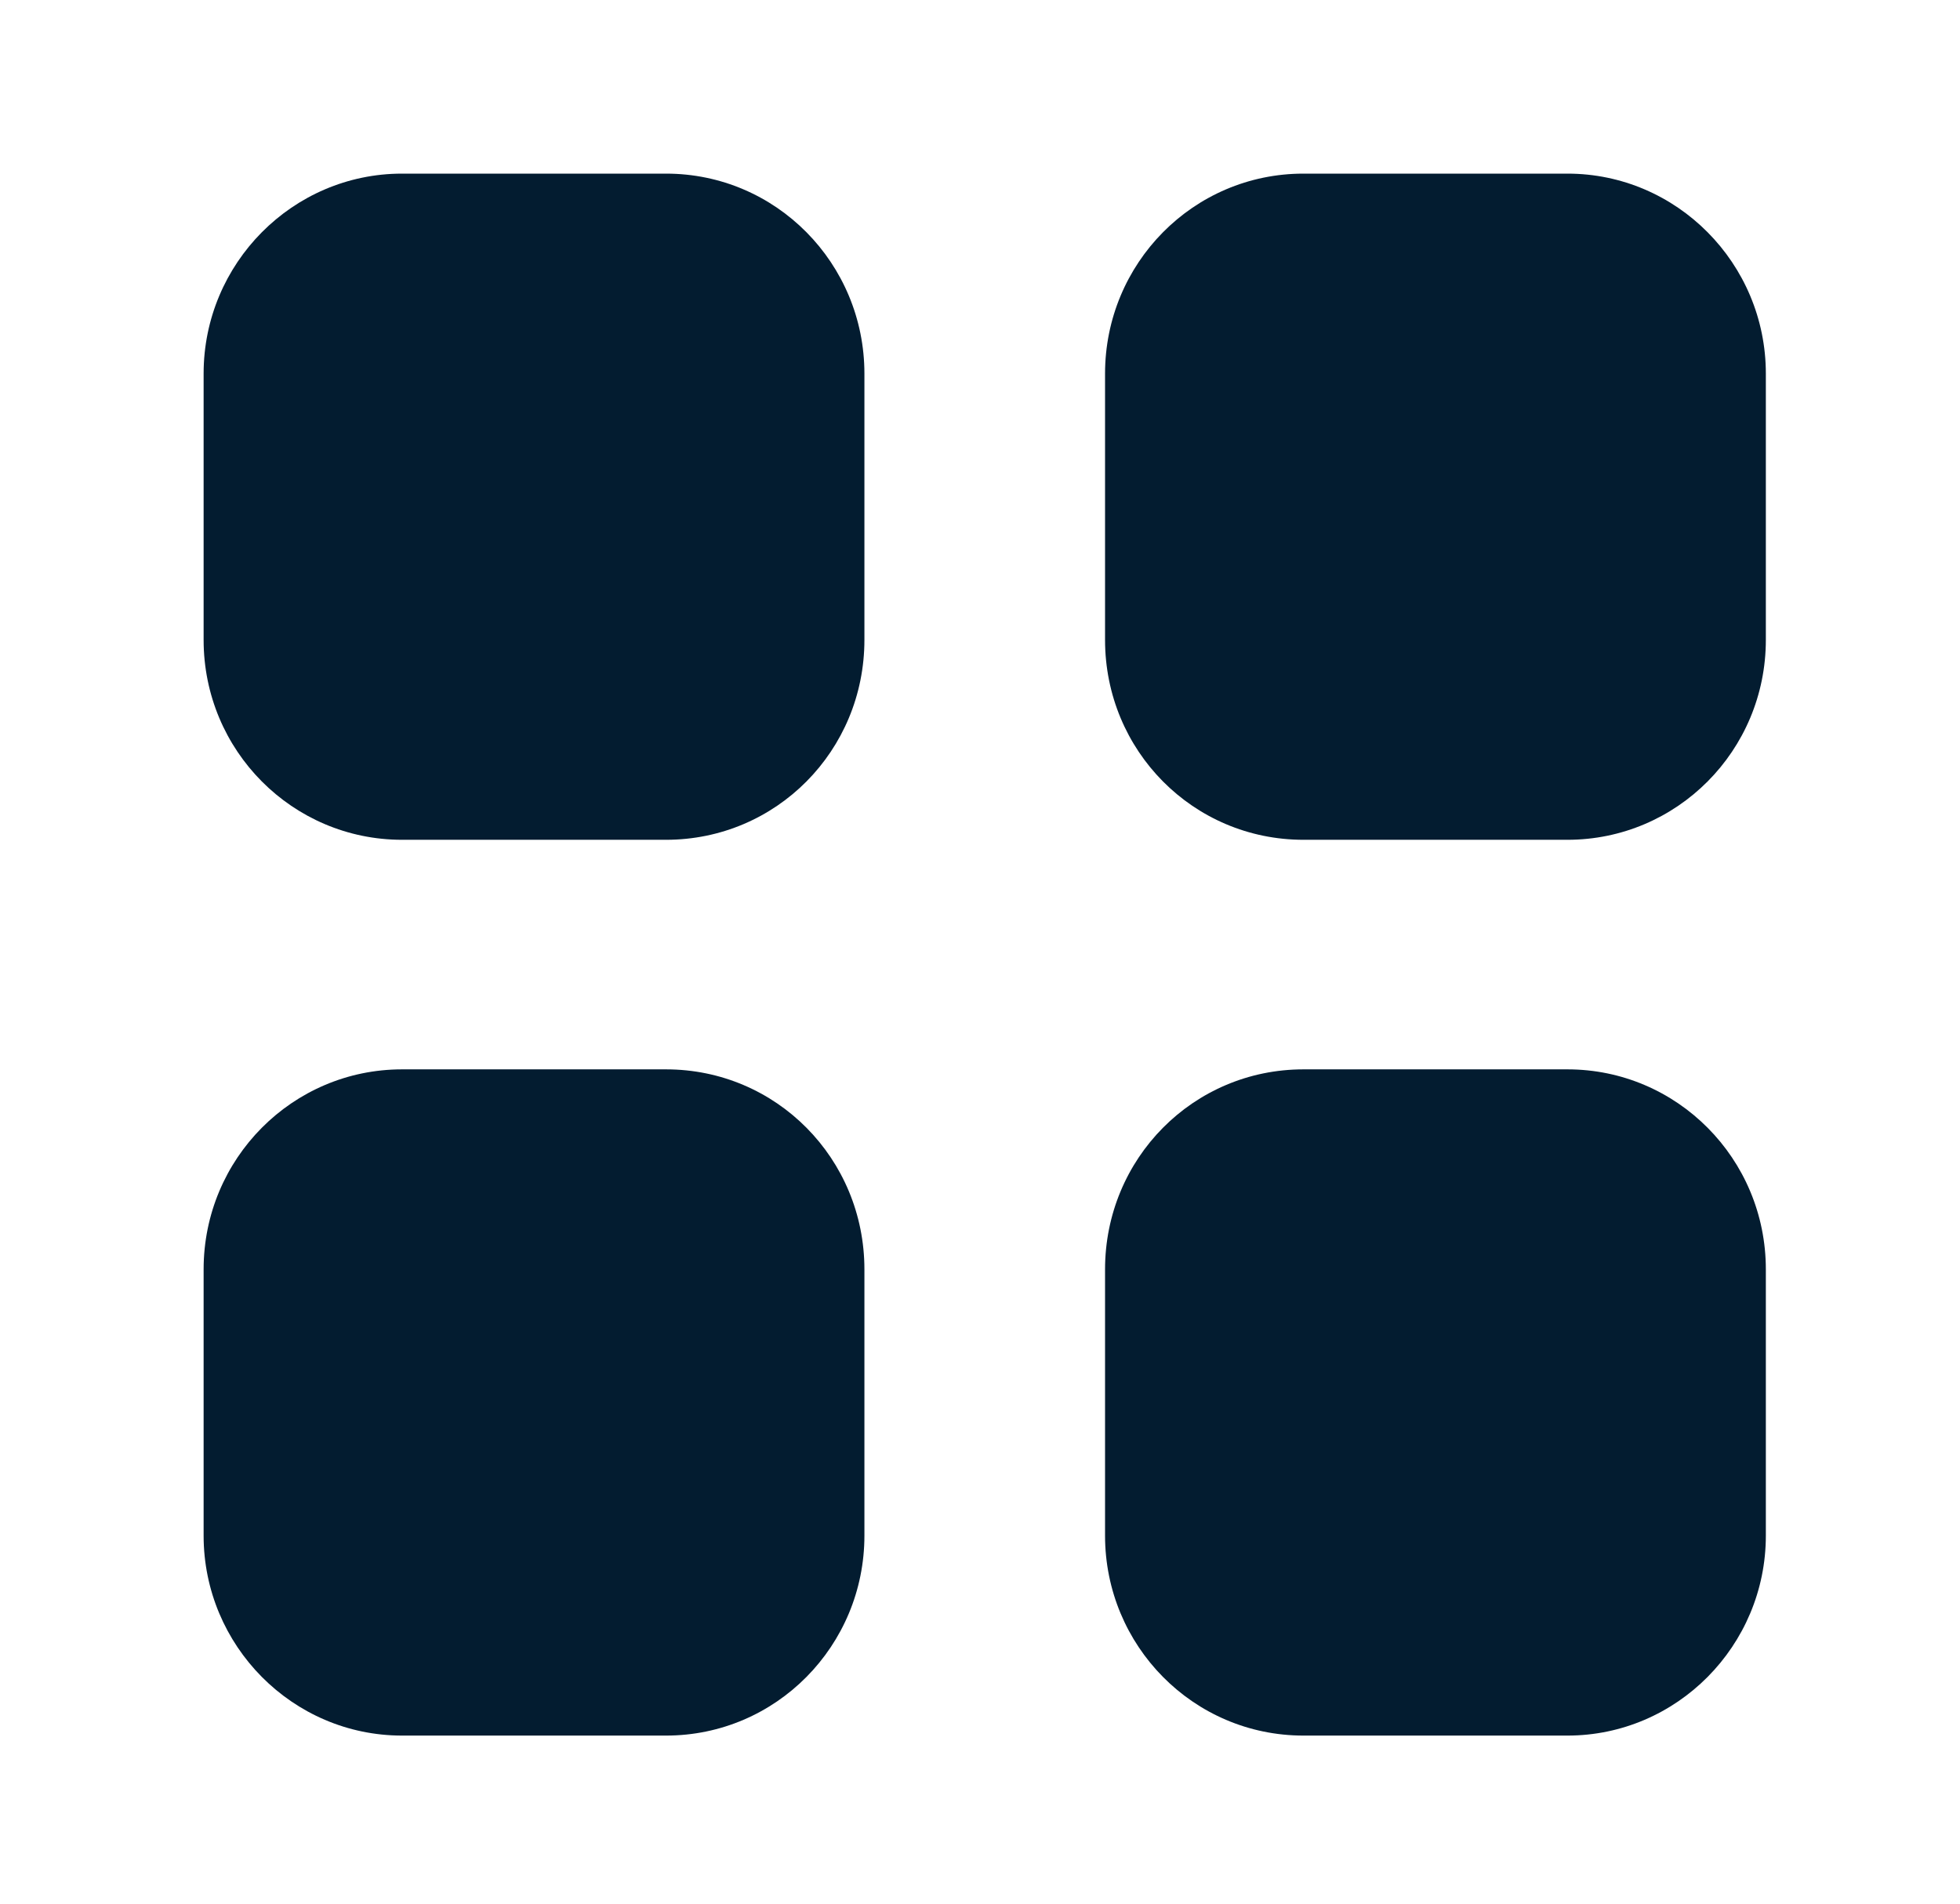<svg width="35" height="34" viewBox="0 0 35 34" fill="none" xmlns="http://www.w3.org/2000/svg">
<path d="M11.893 19.099C13.86 19.099 15.436 20.691 15.436 22.672V27.427C15.436 29.393 13.86 30.998 11.893 30.998H7.179C5.226 30.998 3.636 29.393 3.636 27.427V22.672C3.636 20.691 5.226 19.099 7.179 19.099H11.893ZM27.99 19.099C29.943 19.099 31.533 20.691 31.533 22.672V27.427C31.533 29.393 29.943 30.998 27.99 30.998H23.276C21.309 30.998 19.733 29.393 19.733 27.427V22.672C19.733 20.691 21.309 19.099 23.276 19.099H27.99ZM11.893 3.101C13.86 3.101 15.436 4.705 15.436 6.673V11.428C15.436 13.409 13.86 14.999 11.893 14.999H7.179C5.226 14.999 3.636 13.409 3.636 11.428V6.673C3.636 4.705 5.226 3.101 7.179 3.101H11.893ZM27.99 3.101C29.943 3.101 31.533 4.705 31.533 6.673V11.428C31.533 13.409 29.943 14.999 27.99 14.999H23.276C21.309 14.999 19.733 13.409 19.733 11.428V6.673C19.733 4.705 21.309 3.101 23.276 3.101H27.99Z" fill="#031C30"/>
</svg>
